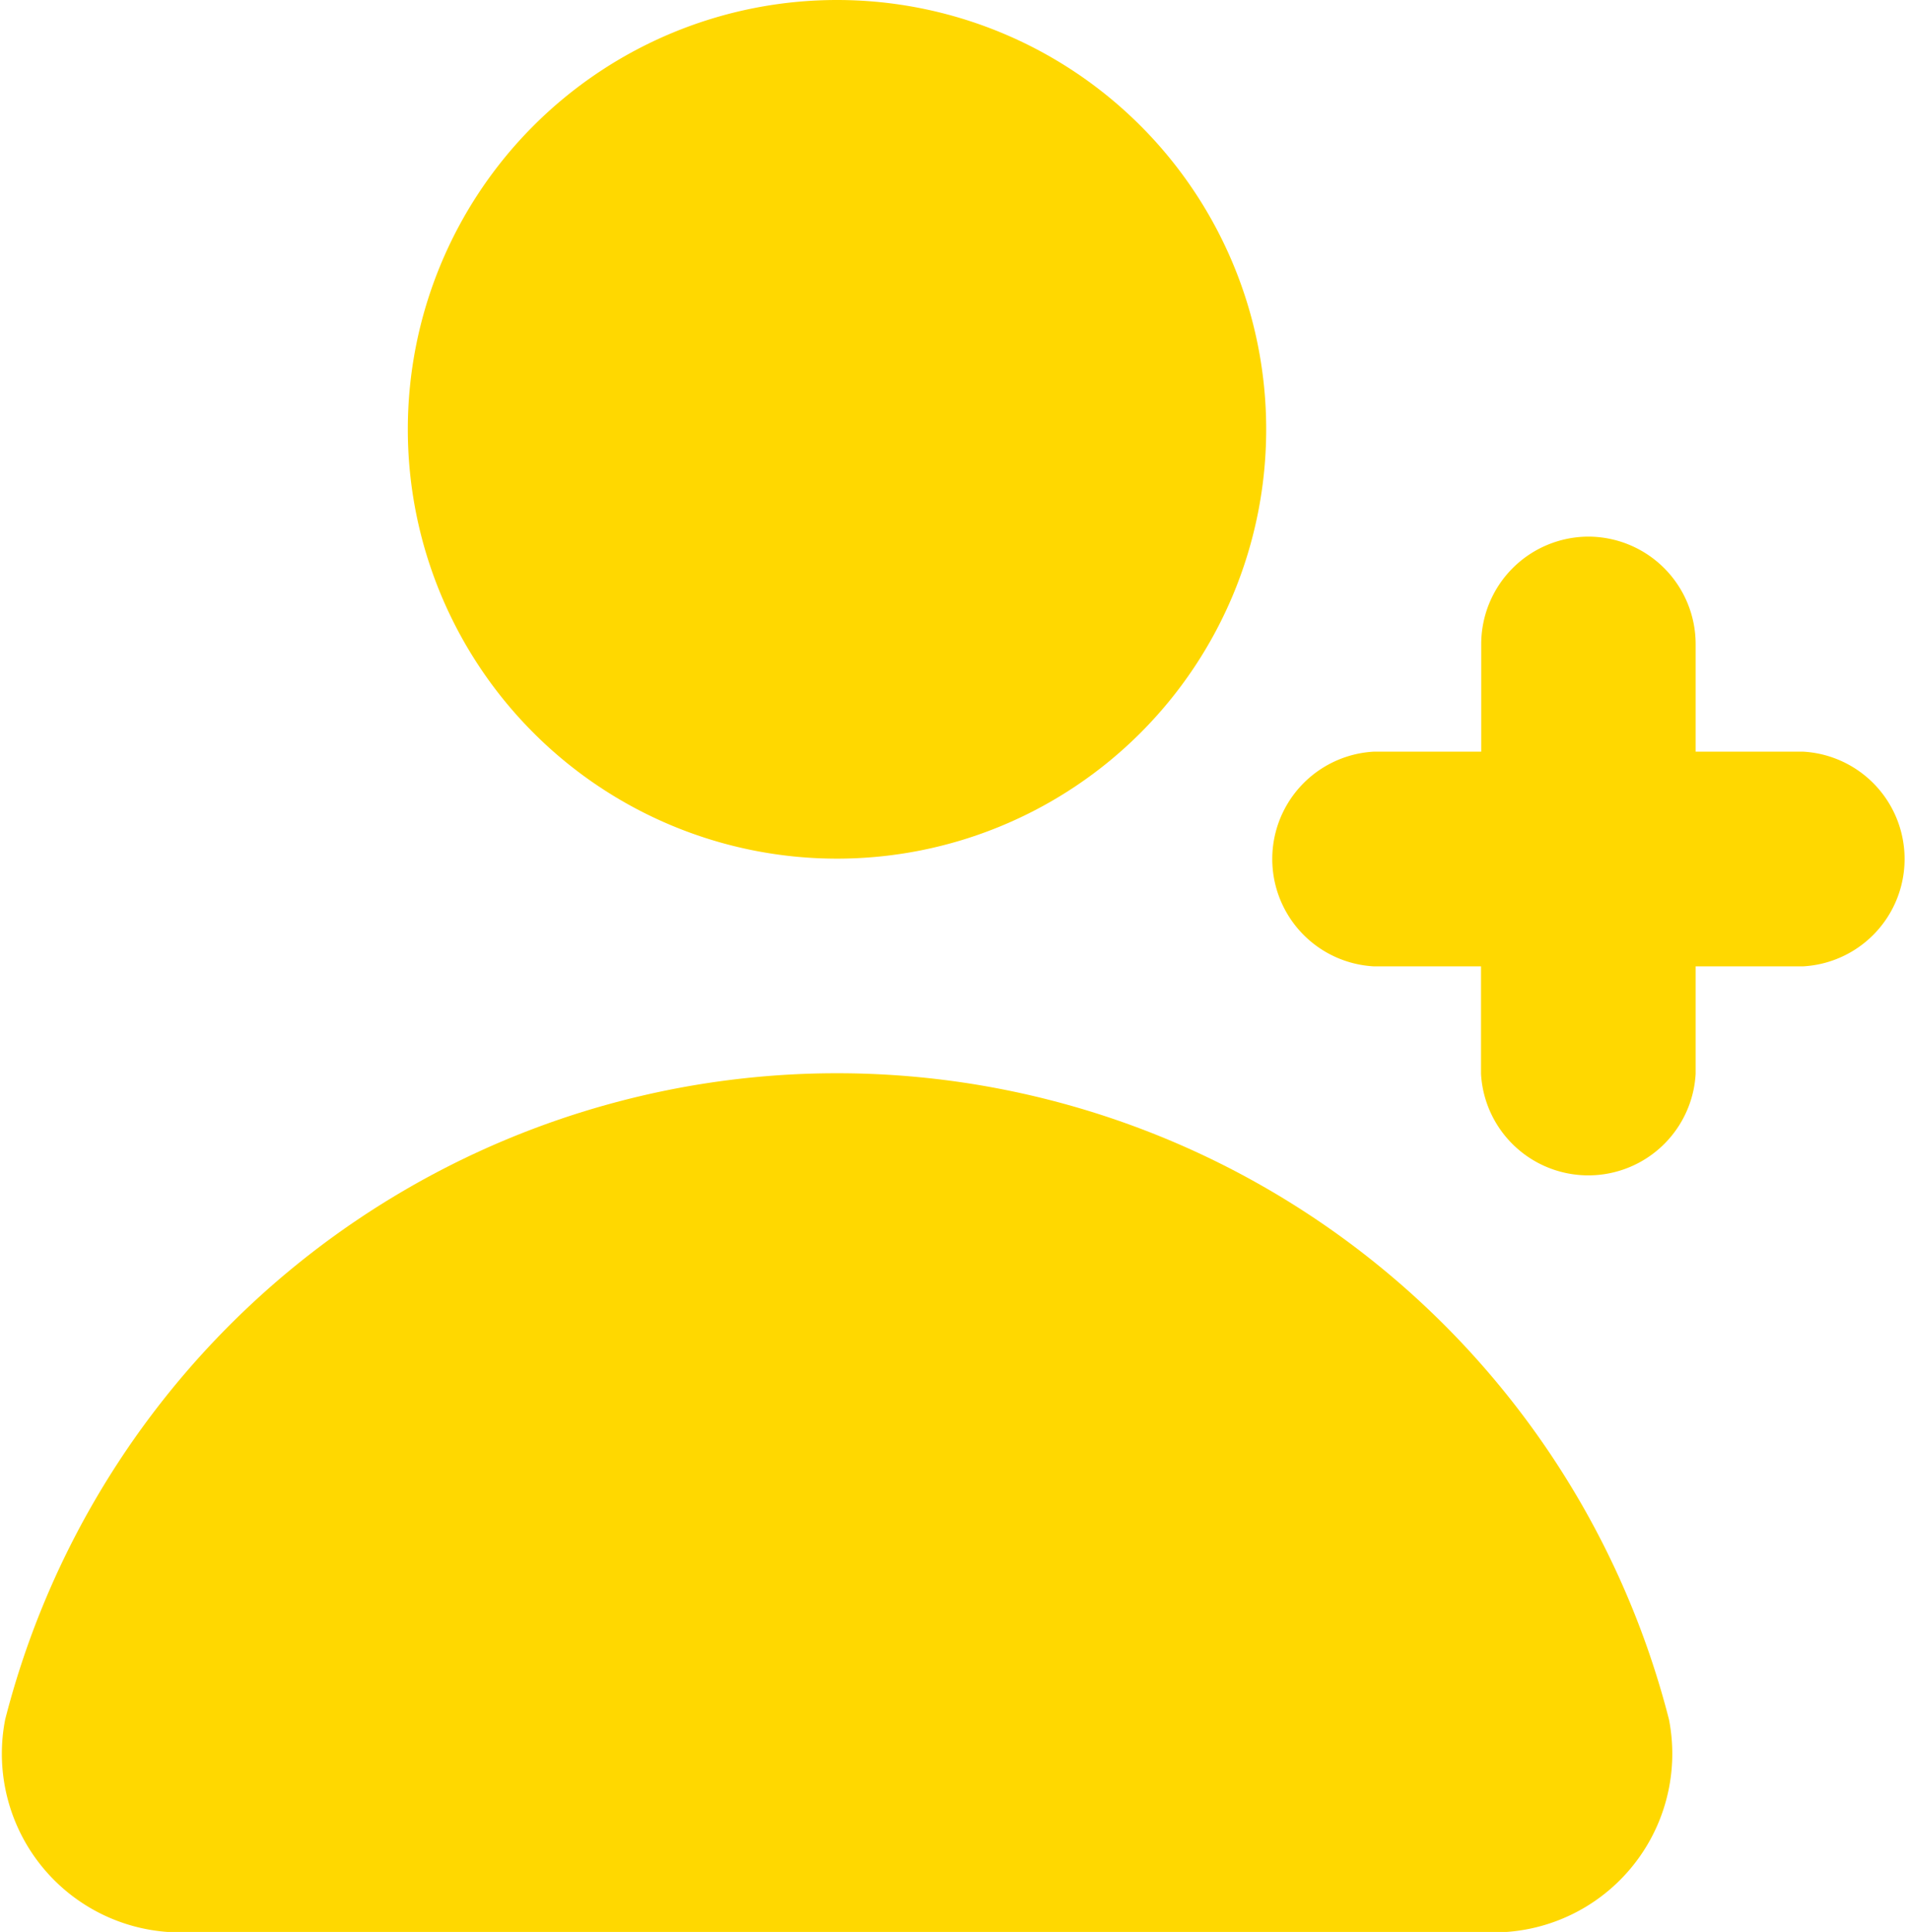 <svg xmlns="http://www.w3.org/2000/svg" width="28.433" height="28.751" viewBox="0 0 28.433 28.751">
  <g id="add-user" transform="translate(-3.199 -3)">
    <path id="Path_6206" data-name="Path 6206" d="M13.389,15.778A6.389,6.389,0,1,0,7,9.389,6.389,6.389,0,0,0,13.389,15.778Z" transform="translate(2.27 0)" fill="#ffd800"/>
    <path id="Path_6207" data-name="Path 6207" d="M3.276,22.616a12.782,12.782,0,0,1,24.768,0,2.659,2.659,0,0,1-2.8,3.162H6.076A2.659,2.659,0,0,1,3.276,22.616Z" transform="translate(0 5.973)" fill="#ffd800"/>
    <path id="Path_6208" data-name="Path 6208" d="M19.792,8a1.6,1.6,0,0,1,1.6,1.6v1.6h1.6a1.6,1.6,0,0,1,0,3.195h-1.6v1.6a1.6,1.6,0,0,1-3.195,0v-1.6H16.6a1.6,1.6,0,0,1,0-3.195h1.6V9.6A1.6,1.6,0,0,1,19.792,8Z" transform="translate(7.049 2.986)" fill="#ffd800"/>
  </g>
</svg>
